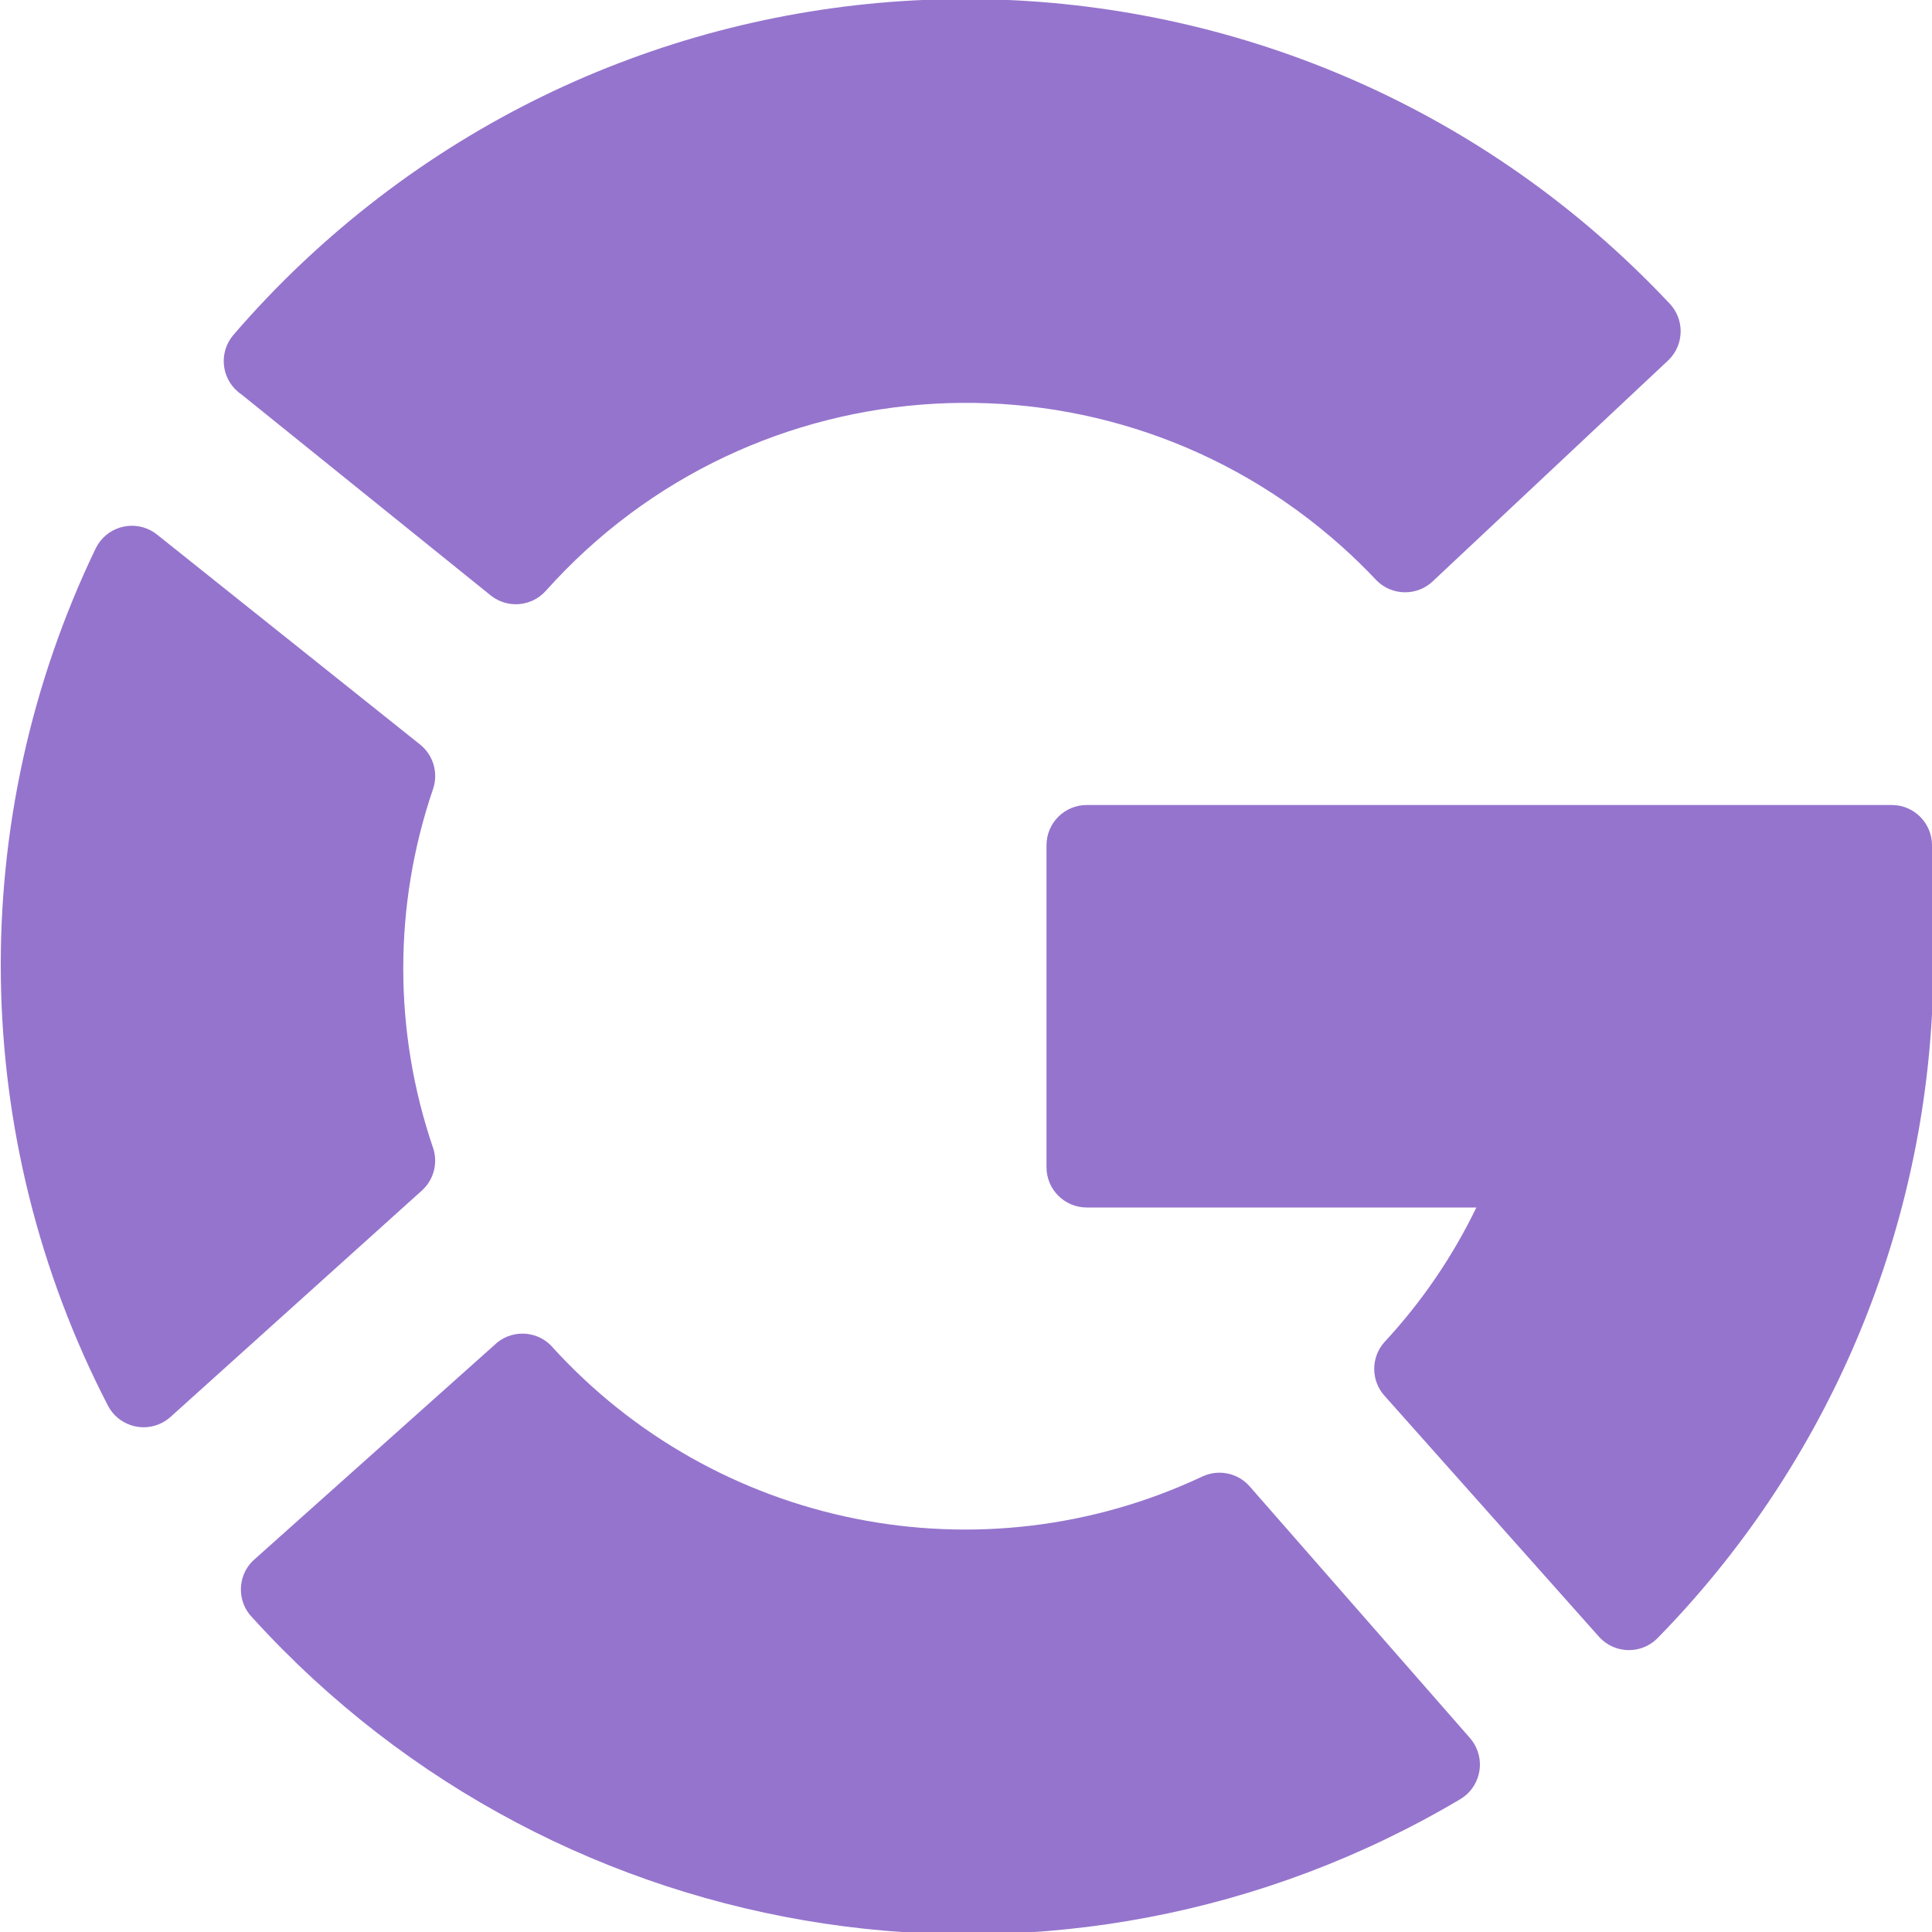 <svg width="24" height="24" viewBox="0 0 24 24" fill="none" xmlns="http://www.w3.org/2000/svg">
<g clip-path="url(#clip0_424_11)">
<path d="M6.1 7.4C6.307 7.562 6.604 7.536 6.78 7.34C9.356 4.457 13.781 4.209 16.664 6.785C16.815 6.92 16.961 7.062 17.1 7.21C17.294 7.406 17.611 7.407 17.807 7.213C17.808 7.212 17.809 7.211 17.81 7.21L20.73 4.47C20.926 4.276 20.927 3.959 20.733 3.763C20.732 3.762 20.731 3.761 20.73 3.76C16.186 -1.064 8.591 -1.291 3.767 3.253C3.462 3.54 3.173 3.843 2.9 4.16C2.72 4.37 2.744 4.685 2.954 4.865C2.969 4.878 2.984 4.889 3 4.9L6.1 7.4ZM5.24 14.79C5.388 14.657 5.443 14.449 5.38 14.26C4.886 12.814 4.886 11.246 5.38 9.8C5.447 9.601 5.383 9.382 5.22 9.25L1.95 6.64C1.734 6.468 1.419 6.504 1.247 6.72C1.225 6.748 1.206 6.778 1.19 6.81C-0.435 10.187 -0.38 14.131 1.34 17.46C1.467 17.705 1.769 17.801 2.014 17.674C2.052 17.654 2.088 17.629 2.12 17.6L5.24 14.79ZM24 10.5C24 10.224 23.776 10 23.5 10H13.5C13.224 10 13 10.224 13 10.5V14.5C13 14.776 13.224 15 13.5 15H18.34C18.045 15.61 17.661 16.173 17.2 16.67C17.028 16.86 17.028 17.15 17.2 17.34L19.87 20.34C20.059 20.542 20.375 20.552 20.577 20.363C20.585 20.356 20.593 20.348 20.6 20.34C22.635 18.258 23.843 15.507 24 12.6V10.5ZM15.52 18.46C15.374 18.297 15.139 18.249 14.94 18.34C12.176 19.642 8.885 18.979 6.84 16.71C6.646 16.519 6.334 16.519 6.14 16.71L3.14 19.39C2.944 19.584 2.943 19.901 3.137 20.097C3.138 20.098 3.139 20.099 3.14 20.1C6.972 24.315 13.24 25.256 18.14 22.35C18.377 22.209 18.455 21.902 18.314 21.665C18.298 21.638 18.28 21.613 18.26 21.59L15.52 18.46Z" fill="#9574CD"/>
</g>
<defs>
<clipPath id="clip0_424_11">
<rect width="24" height="24" fill="white"/>
</clipPath>
</defs>
</svg>

